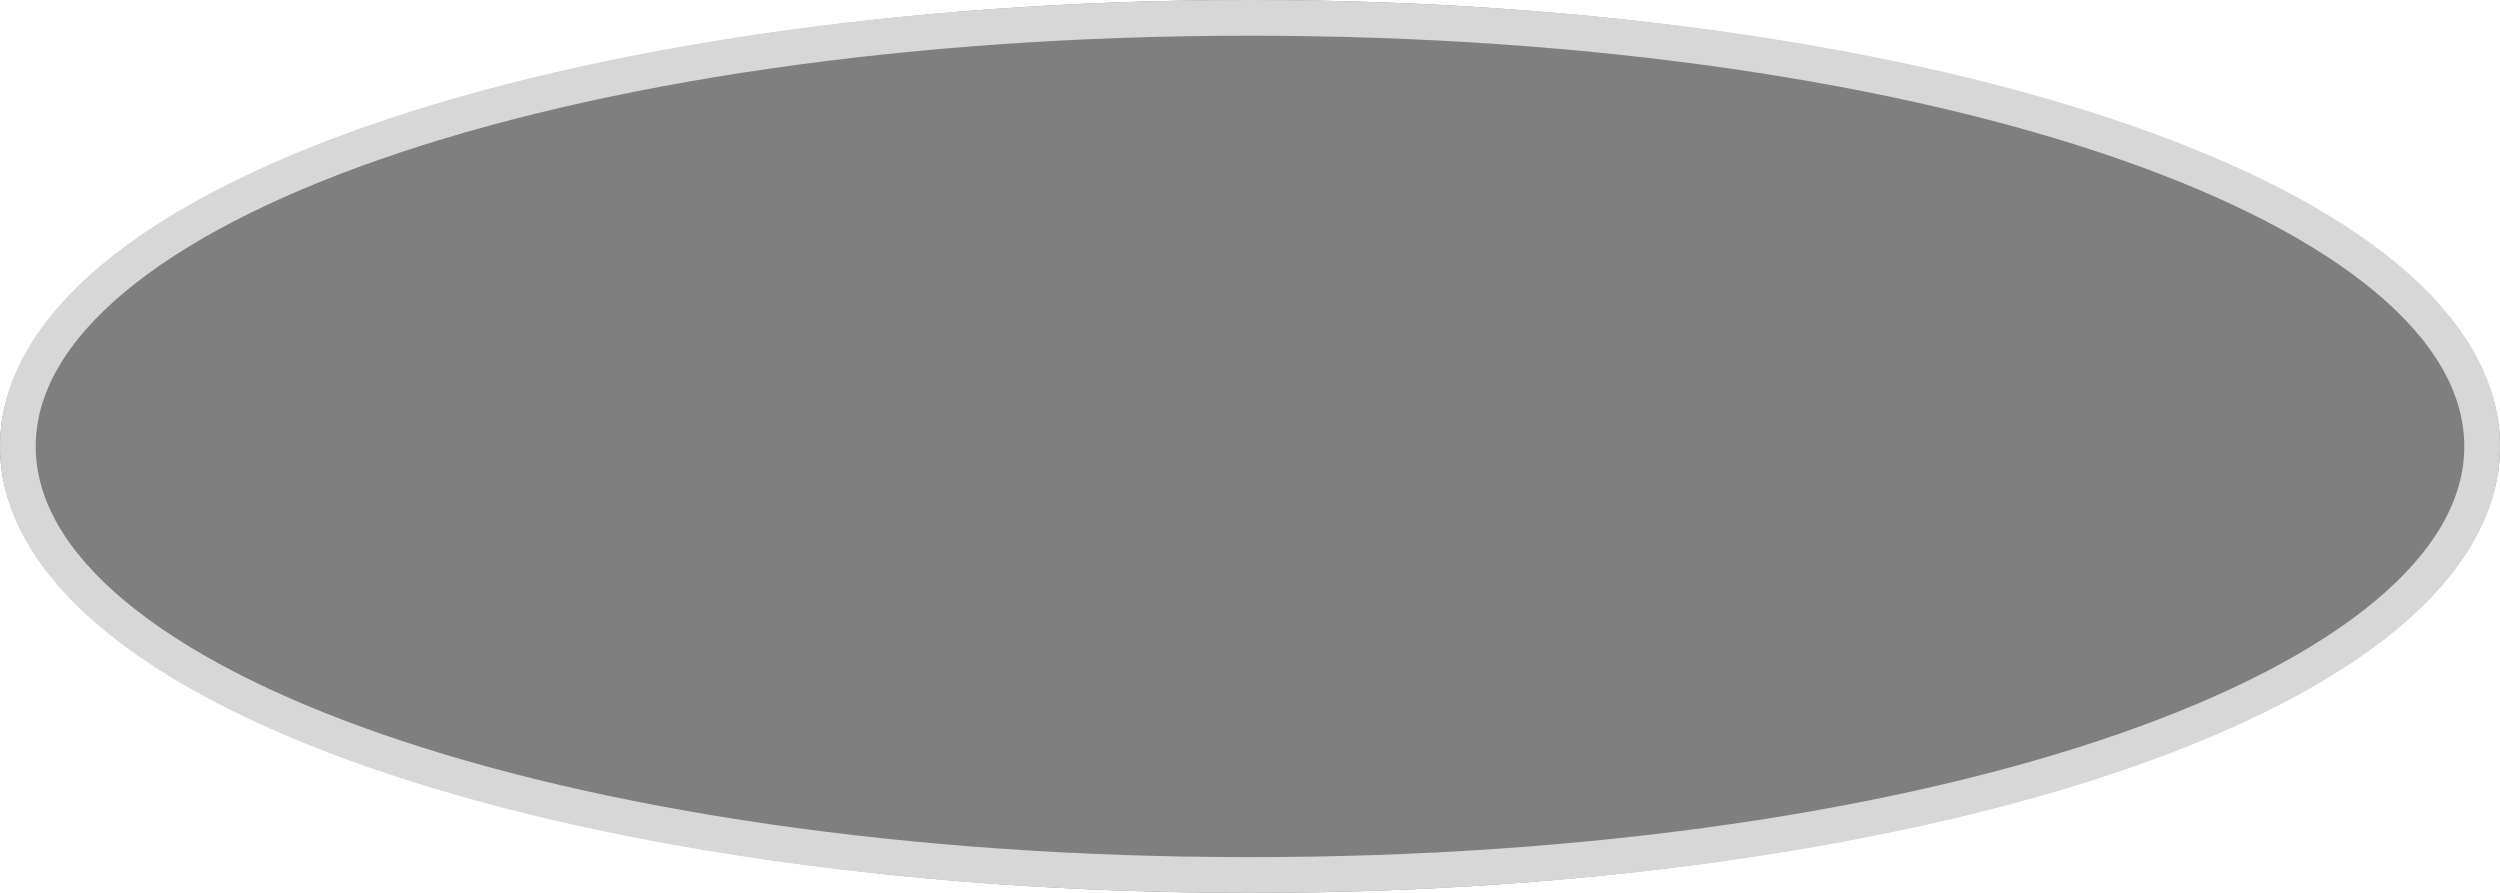 ﻿<?xml version="1.0" encoding="utf-8"?>
<svg version="1.1" xmlns:xlink="http://www.w3.org/1999/xlink" width="70px" height="25px" xmlns="http://www.w3.org/2000/svg">
  <g>
    <path d="M 35 0  C 54.6 0  70 5.5  70 12.5  C 70 19.5  54.6 25  35 25  C 15.4 25  0 19.5  0 12.5  C 0 5.5  15.4 0  35 0  Z " fill-rule="nonzero" fill="#7f7f7f" stroke="none" />
    <path d="M 35 0.5  C 54.32 0.5  69.5 5.78  69.5 12.5  C 69.5 19.22  54.32 24.5  35 24.5  C 15.68 24.5  0.5 19.22  0.5 12.5  C 0.5 5.78  15.68 0.5  35 0.5  Z " stroke-width="1" stroke="#d7d7d7" fill="none" />
  </g>
</svg>
